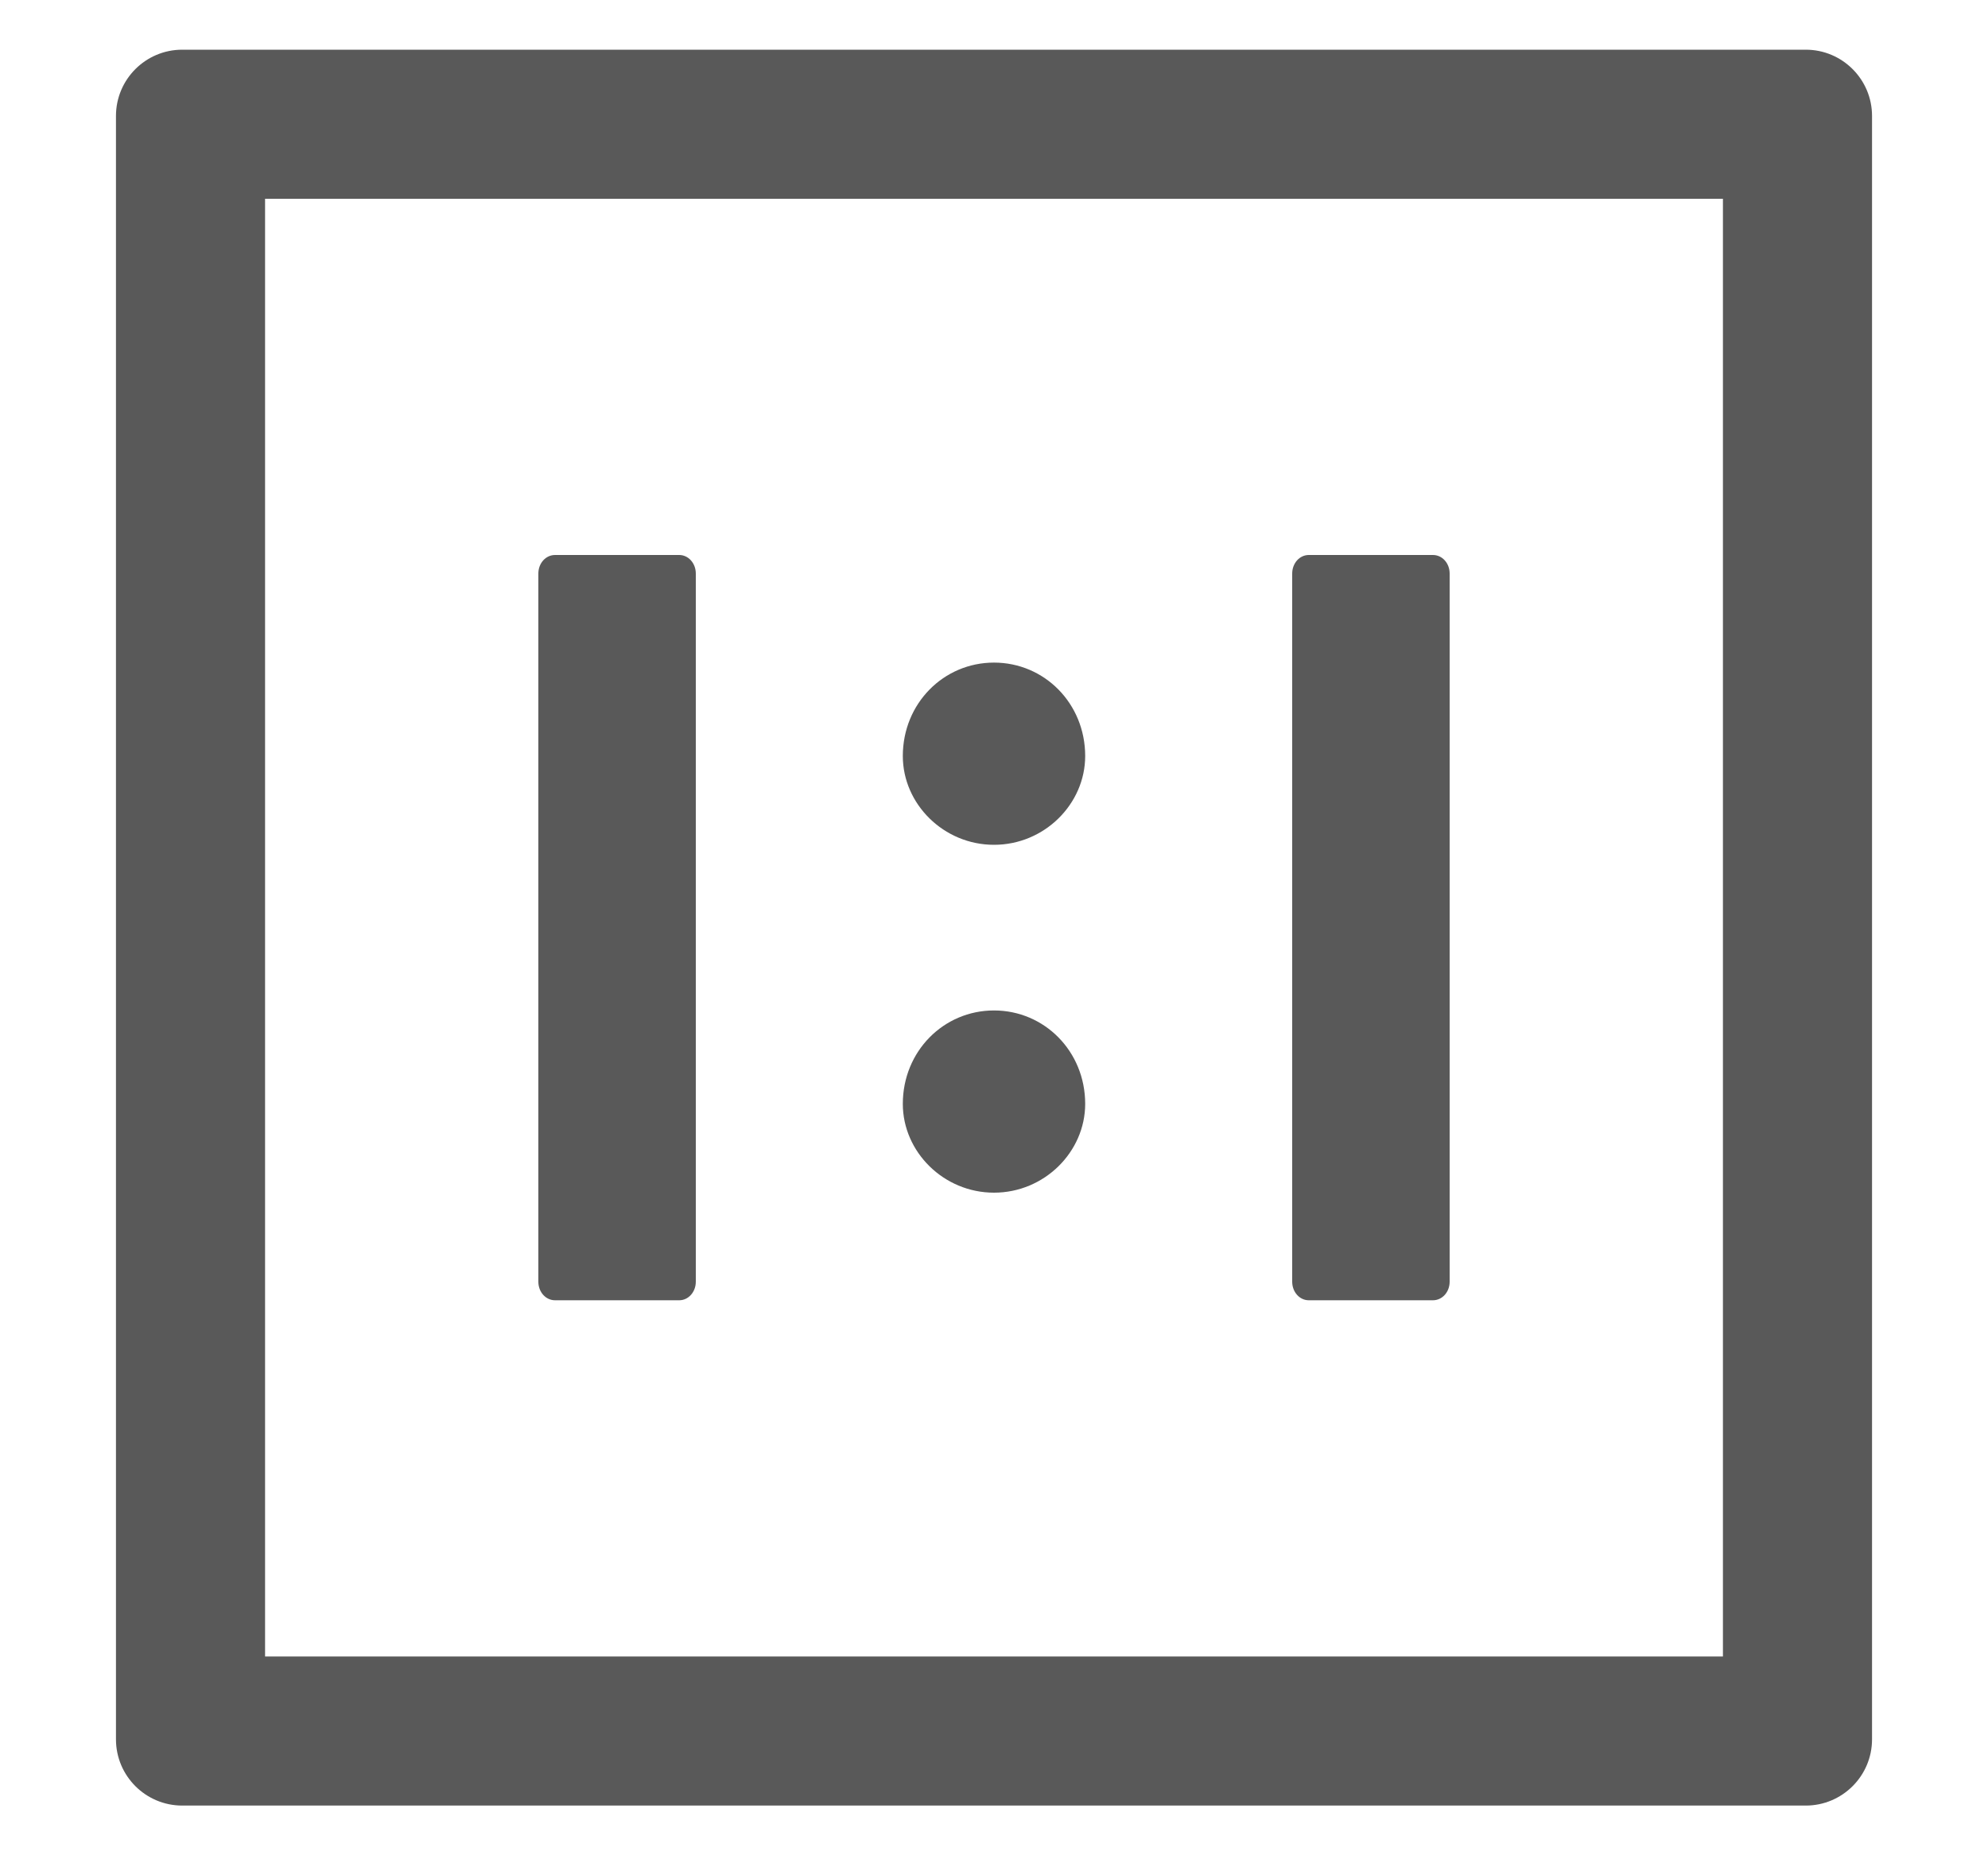 <?xml version="1.0" encoding="UTF-8"?>
<!--
  - Copyright (c) 2023 OceanBase
  - OCP Express is licensed under Mulan PSL v2.
  - You can use this software according to the terms and conditions of the Mulan PSL v2.
  - You may obtain a copy of Mulan PSL v2 at:
  -          http://license.coscl.org.cn/MulanPSL2
  - THIS SOFTWARE IS PROVIDED ON AN "AS IS" BASIS, WITHOUT WARRANTIES OF ANY KIND,
  - EITHER EXPRESS OR IMPLIED, INCLUDING BUT NOT LIMITED TO NON-INFRINGEMENT,
  - MERCHANTABILITY OR FIT FOR A PARTICULAR PURPOSE.
  - See the Mulan PSL v2 for more details.
  -->

<svg width="15px" height="14px" viewBox="0 0 15 14" version="1.1" xmlns="http://www.w3.org/2000/svg" xmlns:xlink="http://www.w3.org/1999/xlink">
    <g id="L1-系统管理&amp;个人设置" stroke="none" stroke-width="1" fill="none" fill-rule="evenodd" fill-opacity="0.65">
        <g id="1.1.2-任务详情-打开日志" transform="translate(-1344, -149)" fill="#000000">
            <g id="Group" transform="translate(1223, 136)">
                <g id="General/icon/16px" transform="translate(120.5, 12)">
                    <g id="Icon/02-Line/1:1">
                        <path d="M2.5,2.5 L2.5,13.5 L13.5,13.5 L13.5,2.5 L2.5,2.5 Z M1.875,1.375 L14.125,1.375 C14.401,1.375 14.625,1.599 14.625,1.875 L14.625,14.125 C14.625,14.401 14.401,14.625 14.125,14.625 L1.875,14.625 C1.599,14.625 1.375,14.401 1.375,14.125 L1.375,1.875 C1.375,1.599 1.599,1.375 1.875,1.375 Z M8,8.625 C8.38,8.625 8.688,8.933 8.688,9.33 C8.688,9.692 8.38,10 8,10 C7.62,10 7.312,9.692 7.312,9.33 C7.312,8.933 7.62,8.625 8,8.625 Z M8,6 C8.38,6 8.688,6.308 8.688,6.705 C8.688,7.067 8.38,7.375 8,7.375 C7.62,7.375 7.312,7.067 7.312,6.705 C7.312,6.308 7.62,6 8,6 Z M4.688,5.188 L5.625,5.188 C5.694,5.188 5.75,5.25 5.75,5.328 L5.75,10.672 C5.75,10.75 5.694,10.812 5.625,10.812 L4.688,10.812 C4.618,10.812 4.562,10.75 4.562,10.672 L4.562,5.328 C4.562,5.25 4.618,5.188 4.688,5.188 Z M10.375,5.188 L11.312,5.188 C11.382,5.188 11.438,5.25 11.438,5.328 L11.438,10.672 C11.438,10.75 11.382,10.812 11.312,10.812 L10.375,10.812 C10.306,10.812 10.25,10.75 10.25,10.672 L10.25,5.328 C10.25,5.25 10.306,5.188 10.375,5.188 Z" id="Shape"></path>
                    </g>
                </g>
            </g>
        </g>
    </g>
</svg>